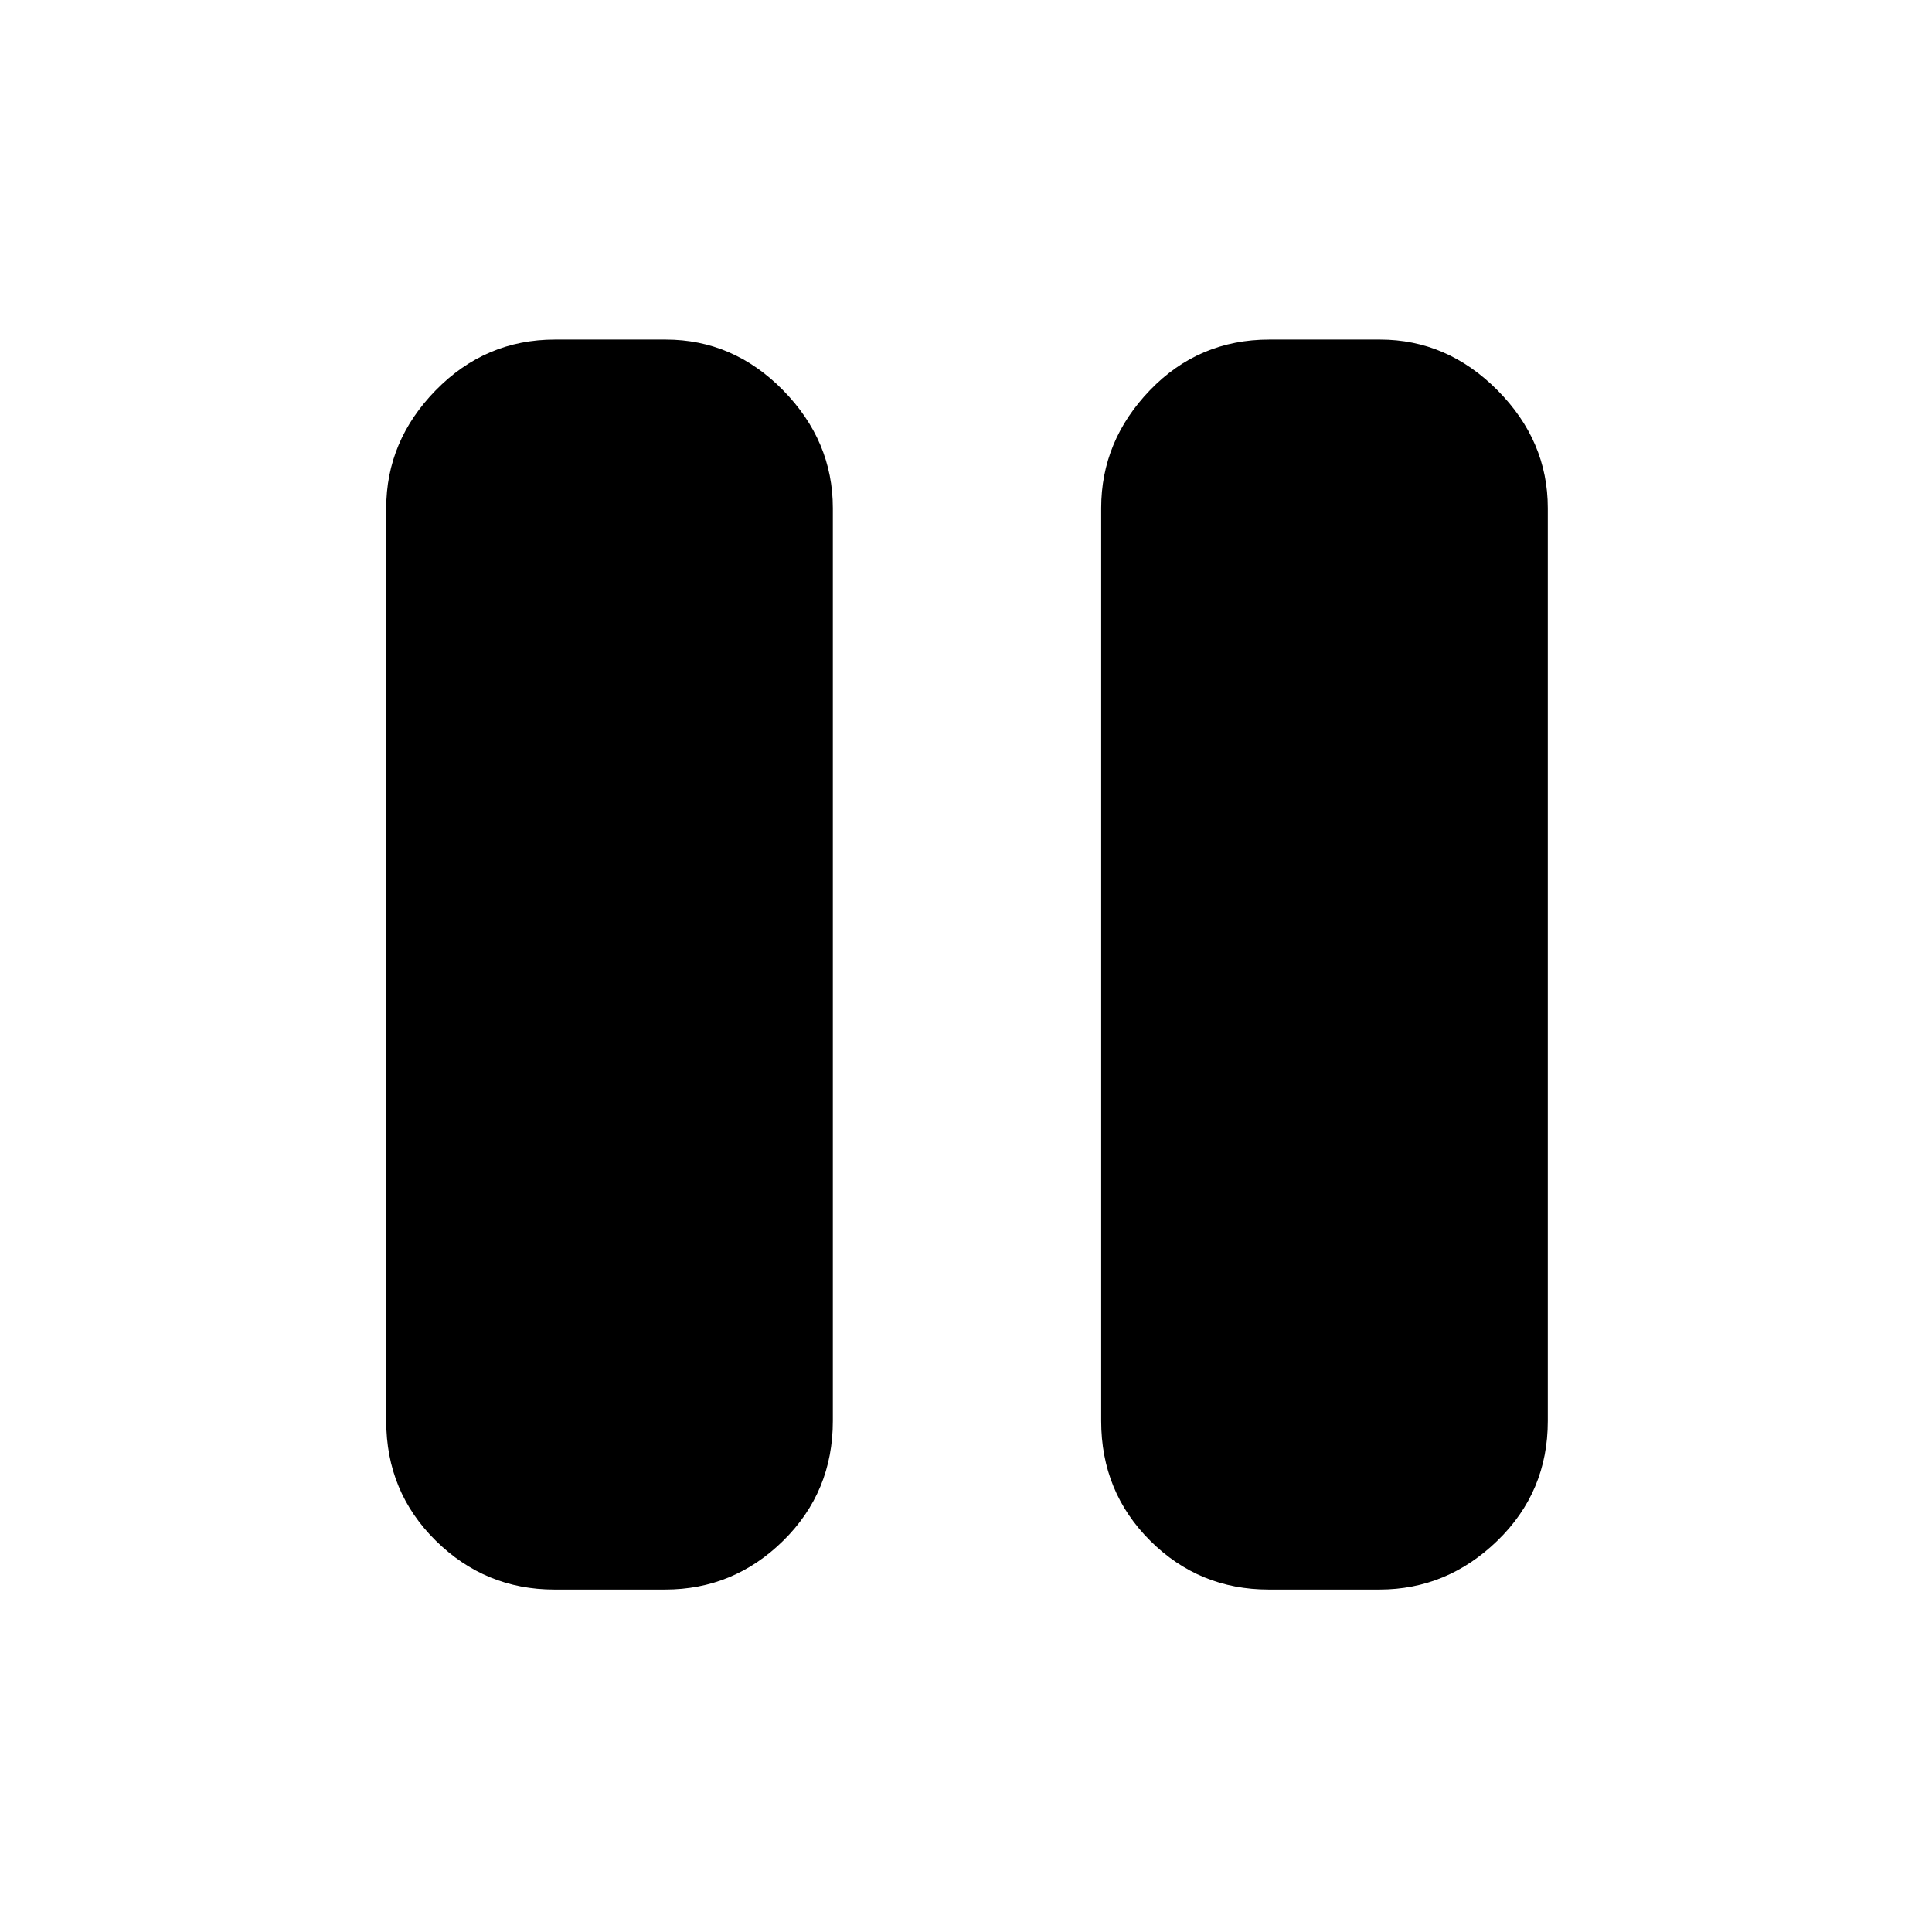<svg xmlns="http://www.w3.org/2000/svg" height="48" viewBox="0 -960 960 960" width="48"><path d="M630.44-170.17q-34.6 0-58.93-24.28-24.34-24.28-24.34-59.46v-453.61q0-33.39 24.23-58.57 24.23-25.17 59.34-25.17h55q33.31 0 58.33 25.17 25.02 25.18 25.02 58.57v453.61q0 35.18-25.03 59.46t-58.62 24.28h-55Zm-354.98 0q-34.32 0-58.93-24.28-24.62-24.28-24.62-59.46v-453.61q0-33.39 24.63-58.57 24.62-25.17 59.22-25.17h55q33.6 0 58.33 25.17 24.74 25.18 24.74 58.57v453.61q0 35.18-24.63 59.46-24.64 24.28-58.74 24.28h-55Z"/></svg>